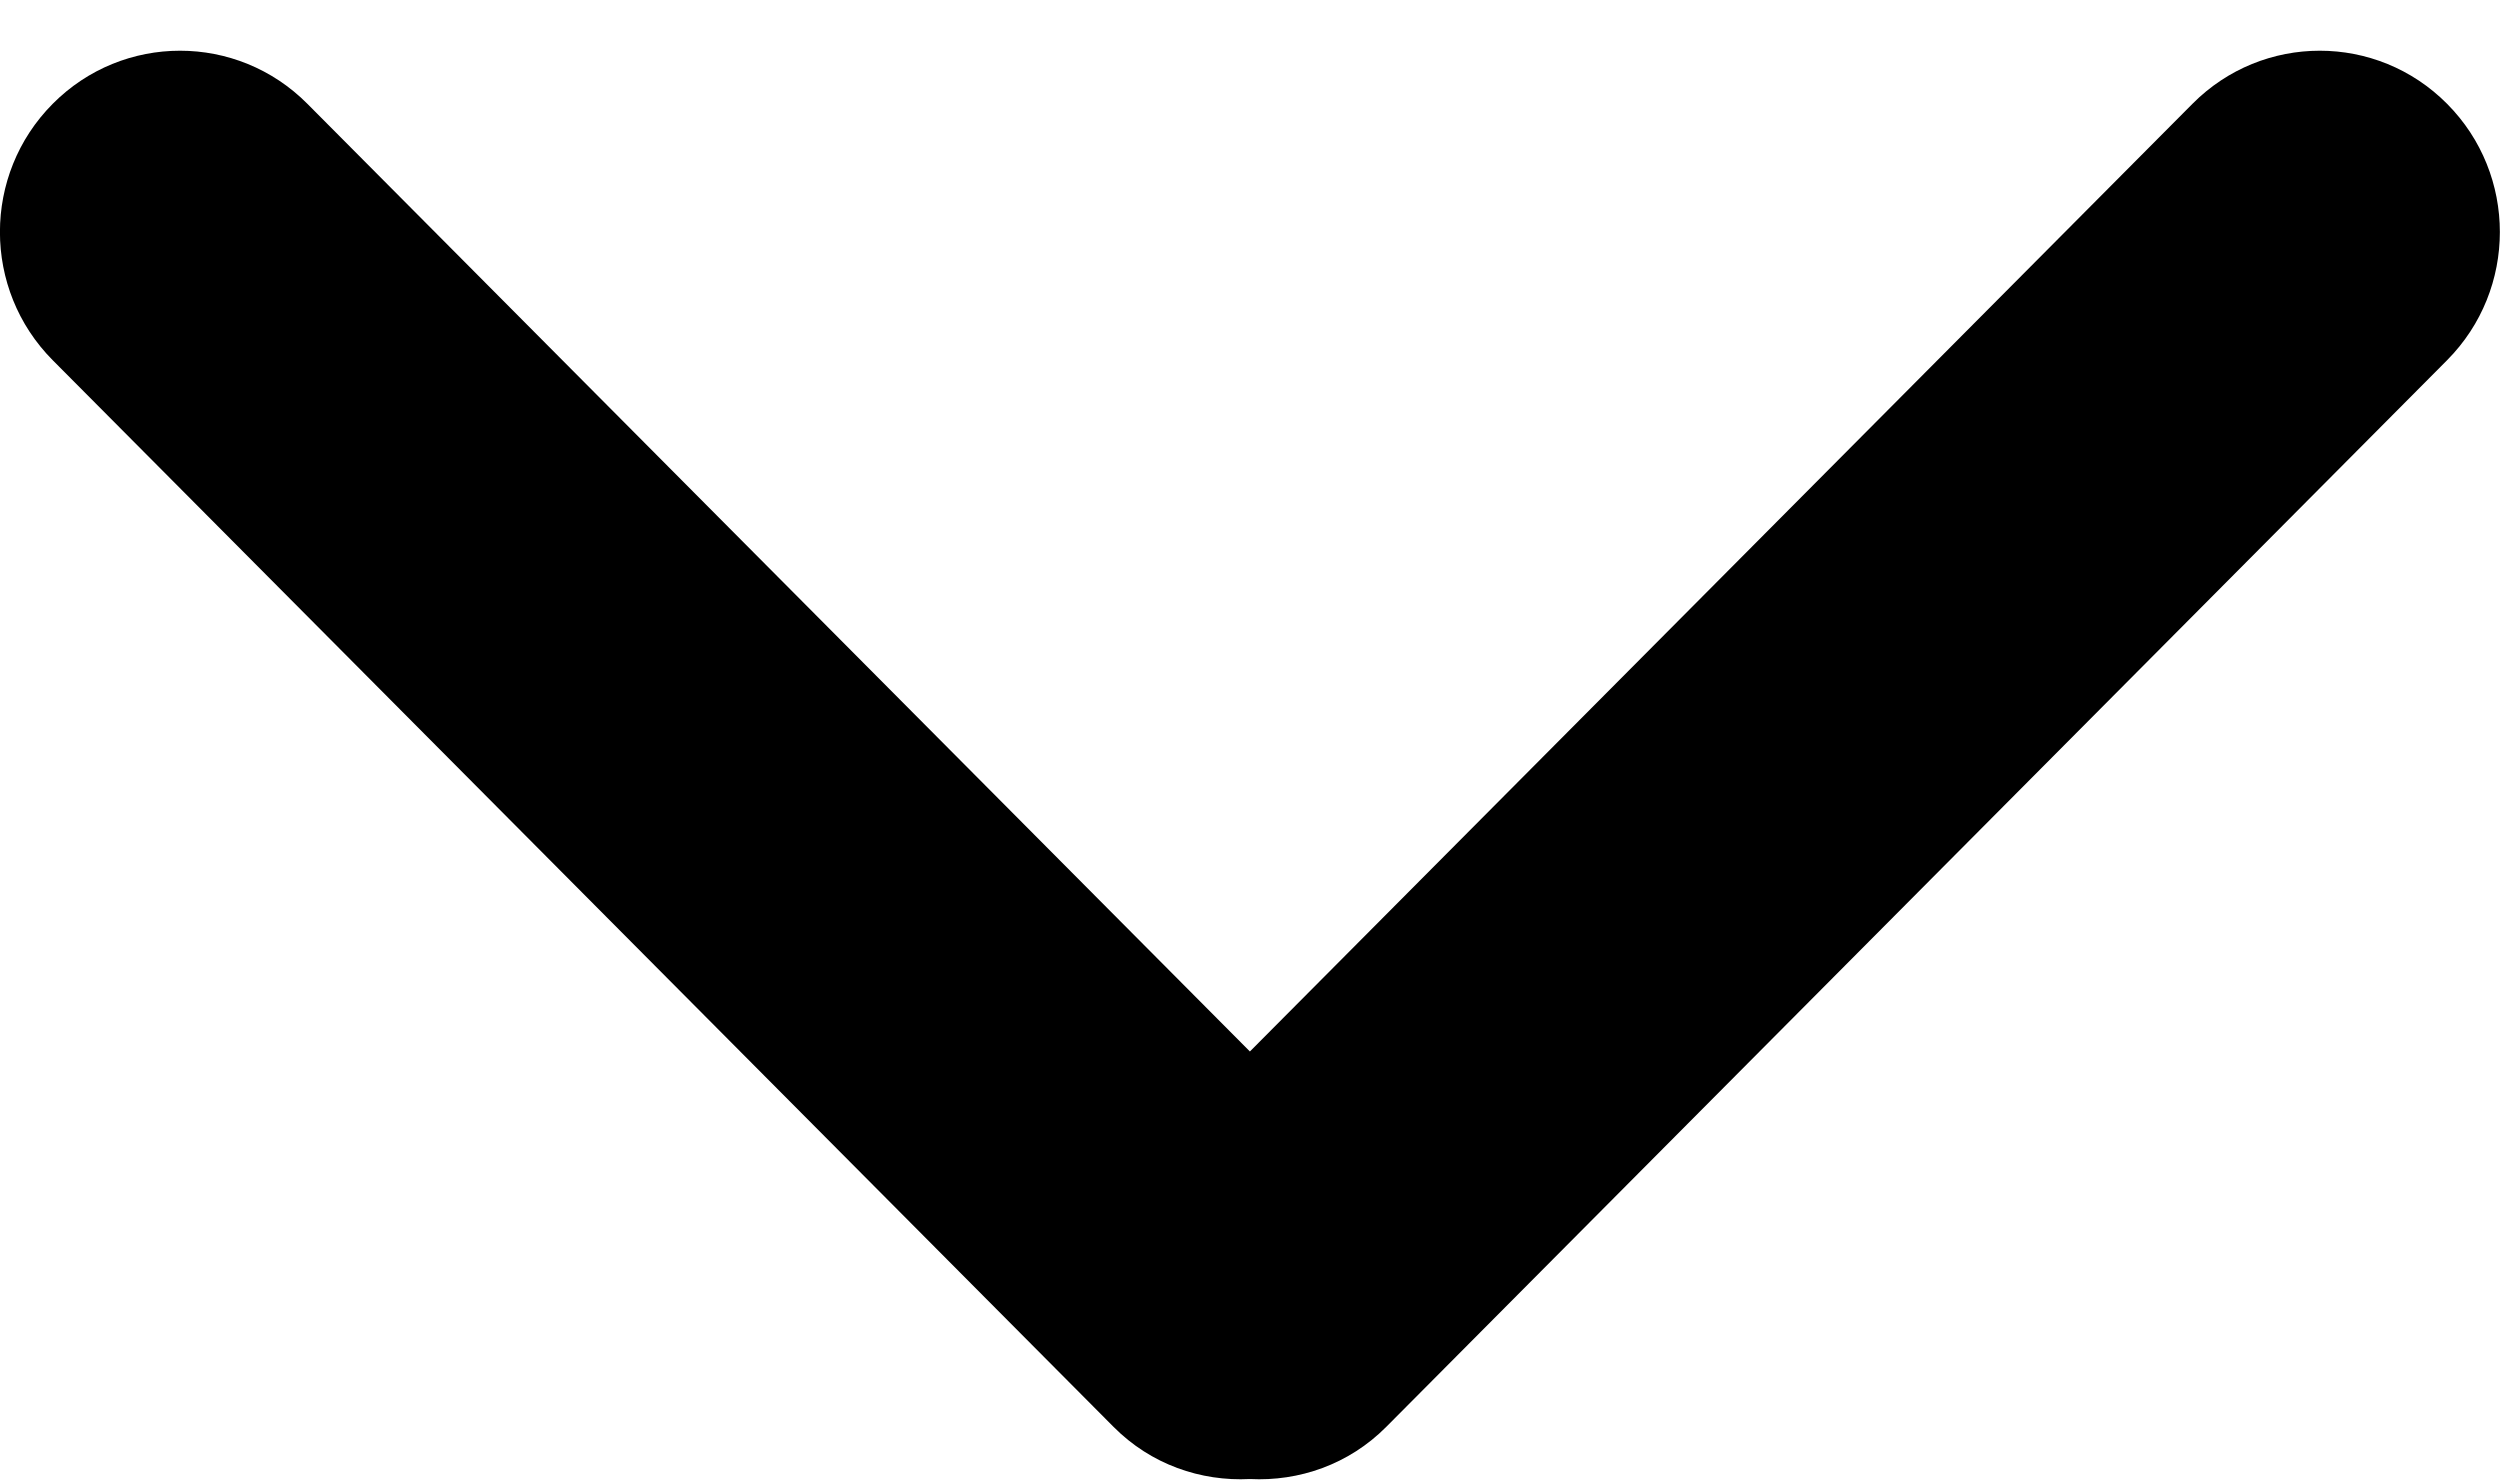 <?xml version="1.0" encoding="UTF-8"?>
<svg width="49px" height="29px" viewBox="0 0 49 29" version="1.1" xmlns="http://www.w3.org/2000/svg" xmlns:xlink="http://www.w3.org/1999/xlink">
    <title>Arrow-down</title>
    <g id="Page-1" stroke="none" stroke-width="1" fill="none" fill-rule="evenodd">
        <g id="Arrow-down" transform="translate(-0.001, 0.994)" fill="#000000" fill-rule="nonzero">
            <path d="M24.499,19.615 L6.026,1.041 C4.647,-0.347 2.412,-0.347 1.034,1.041 C-0.345,2.428 -0.345,4.678 1.034,6.066 L21.826,26.972 C22.56,27.711 23.537,28.044 24.499,27.995 C25.461,28.044 26.438,27.711 27.172,26.972 L47.964,6.066 C49.343,4.678 49.343,2.428 47.964,1.041 C46.586,-0.347 44.351,-0.347 42.973,1.041 L24.499,19.615 Z" id="Path"></path>
        </g>
    </g>
</svg>